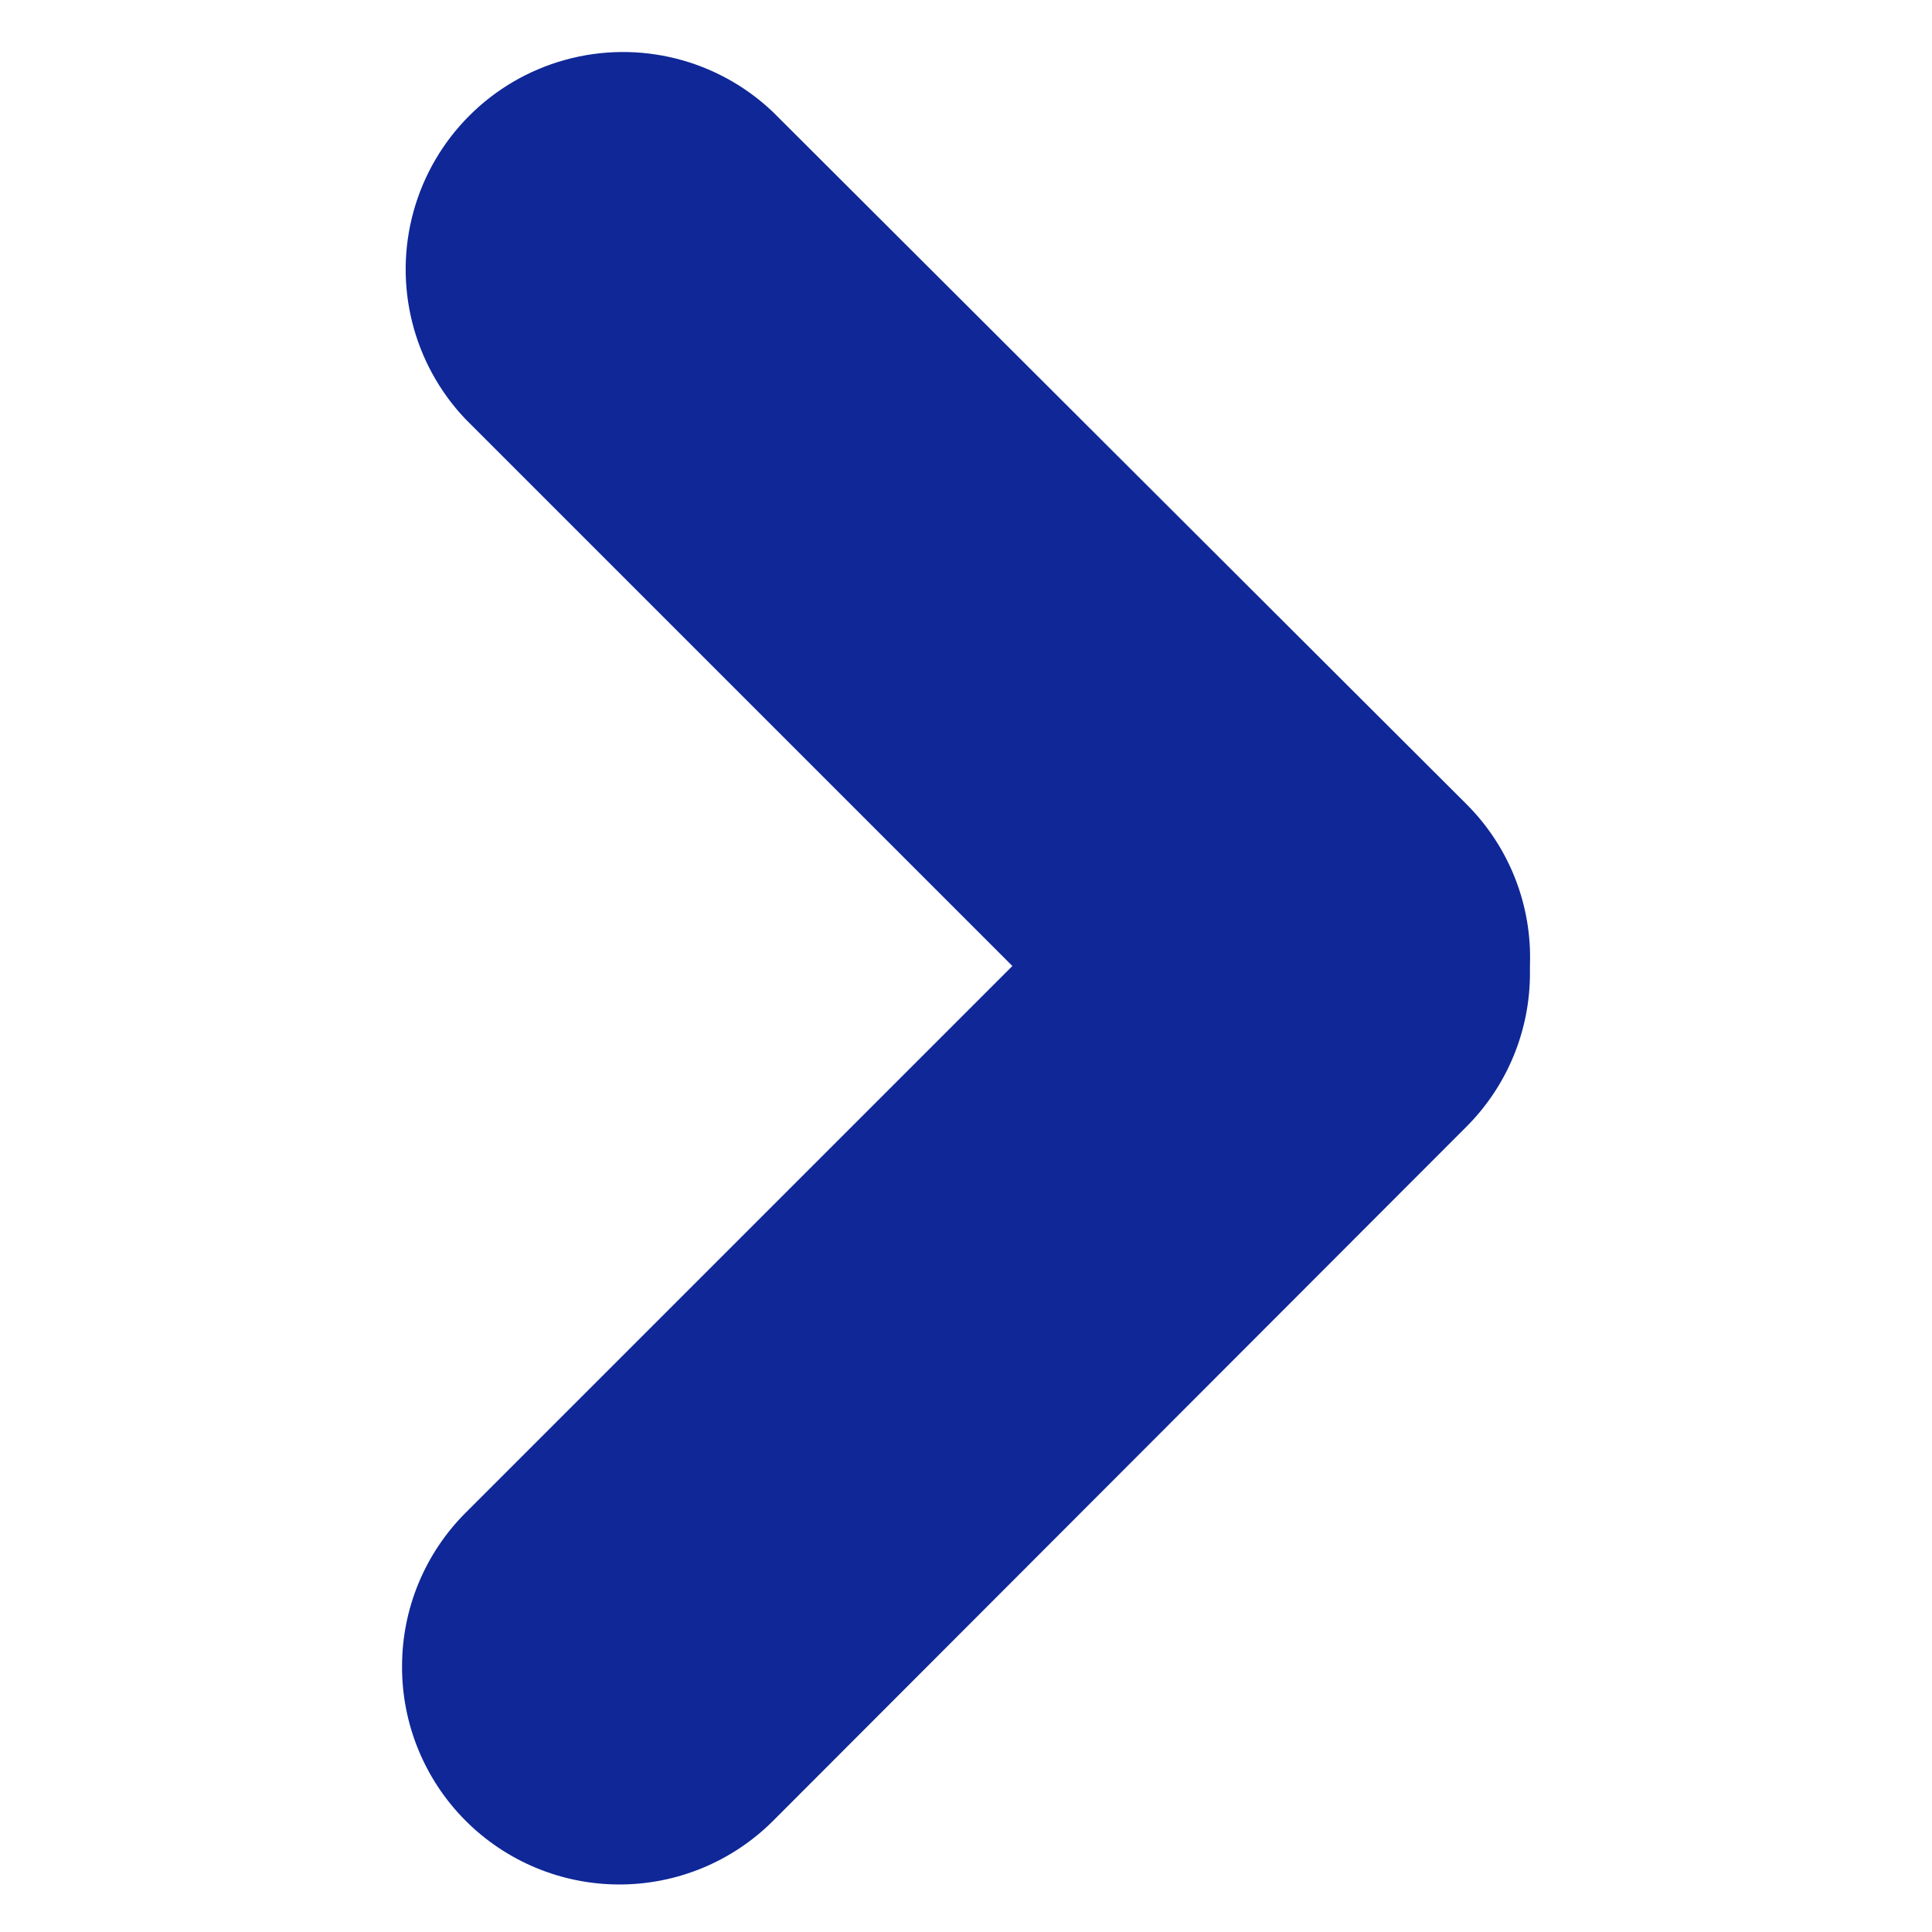 <?xml version="1.0" encoding="UTF-8" standalone="no"?>
<!DOCTYPE svg PUBLIC "-//W3C//DTD SVG 1.1//EN" "http://www.w3.org/Graphics/SVG/1.1/DTD/svg11.dtd">
<svg width="100%" height="100%" viewBox="0 0 1200 1200" version="1.1" xmlns="http://www.w3.org/2000/svg" xmlns:xlink="http://www.w3.org/1999/xlink" xml:space="preserve" xmlns:serif="http://www.serif.com/" style="fill-rule:evenodd;clip-rule:evenodd;stroke-linejoin:round;stroke-miterlimit:2;">
    <path d="M249.72,1035C249.595,1070.85 263.732,1105.28 289.013,1130.69C314.298,1156.11 348.654,1170.42 384.505,1170.48C420.357,1170.54 454.755,1156.34 480.122,1131L910.802,699.84C936.251,674.395 950.466,639.828 950.282,603.84L950.282,599.399C951.595,562.098 937.337,525.93 910.923,499.559L480.003,69.479C445.628,36.791 396.624,24.541 350.913,37.213C305.202,49.881 269.495,85.611 256.854,131.33C244.213,177.049 256.495,226.045 289.202,260.4L628.802,600L289.202,939.6C263.901,964.897 249.694,999.217 249.722,1035L249.72,1035Z" style="fill:rgb(15,39,151);fill-rule:nonzero;"/>
</svg>
